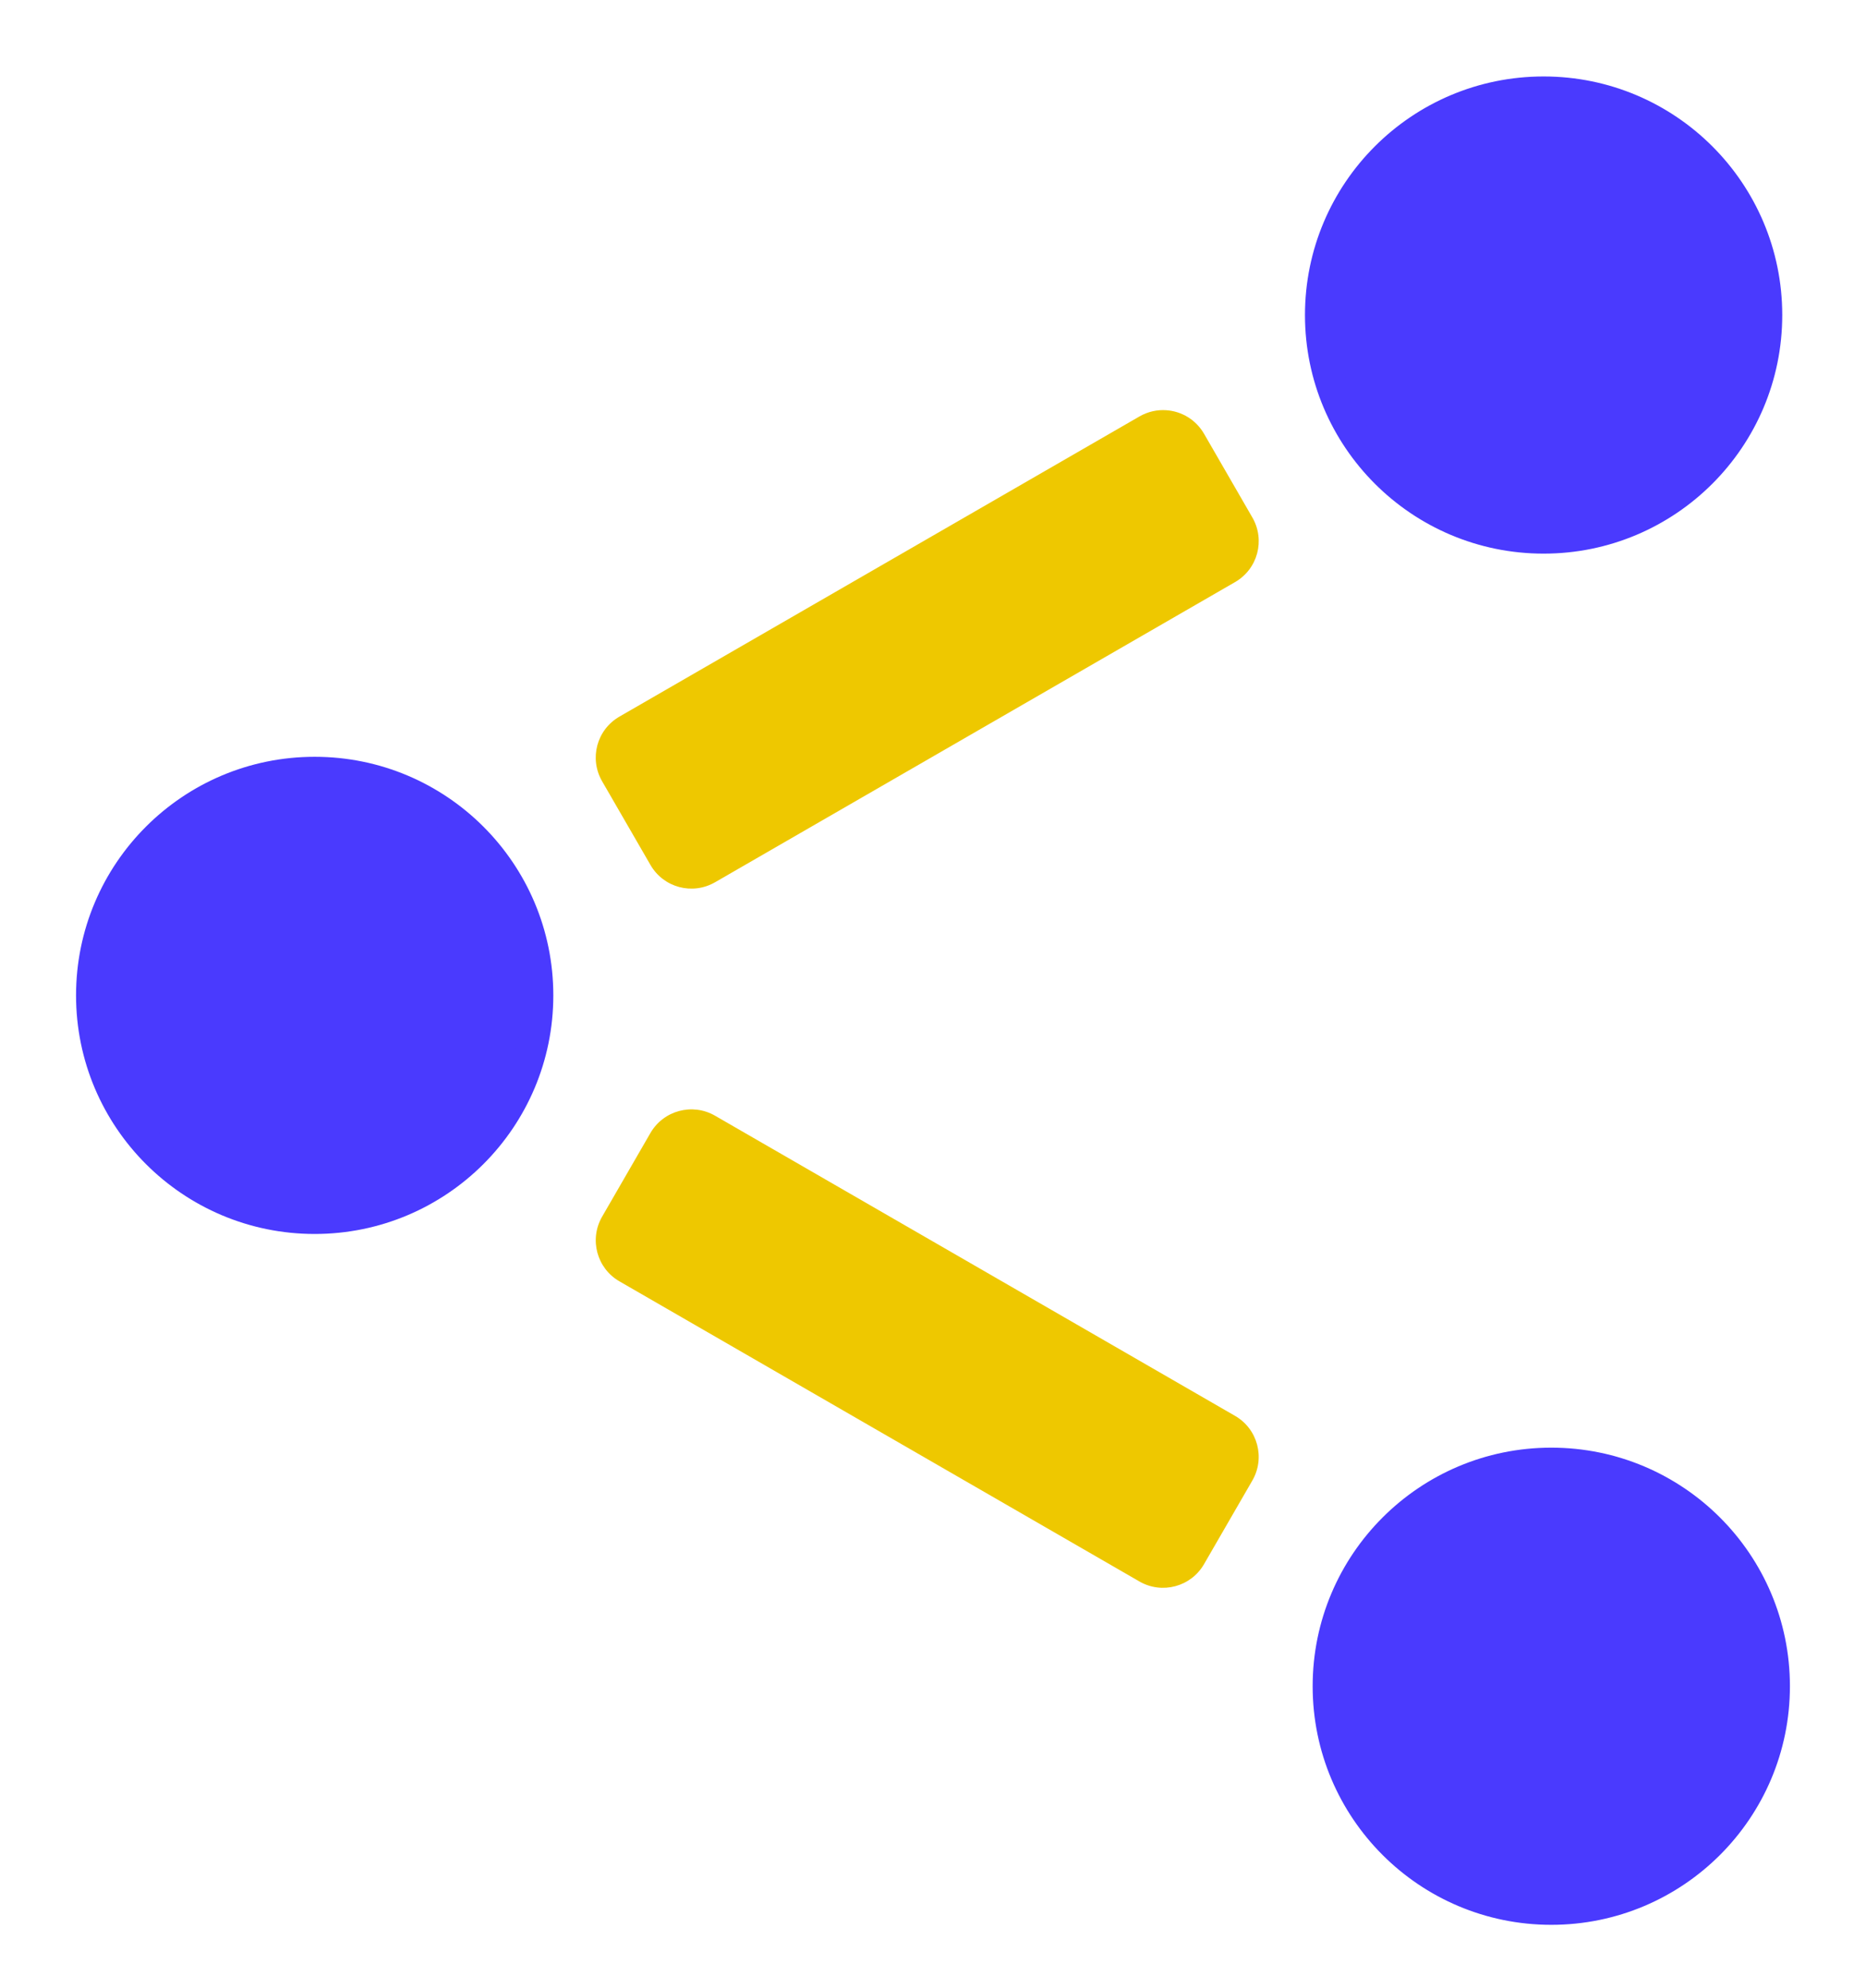 <svg width="61" height="65" viewBox="0 0 61 65" fill="none" xmlns="http://www.w3.org/2000/svg">
<path d="M50.712 62.436C54.744 62.436 58.013 59.167 58.013 55.135C58.013 51.103 54.744 47.834 50.712 47.834C46.68 47.834 43.411 51.103 43.411 55.135C43.411 59.167 46.68 62.436 50.712 62.436Z" fill="#4A3AFE" stroke="#4A3AFE" strokeWidth="4.596" stroke-linejoin="round"/>
<path d="M50.461 17.602C54.493 17.602 57.762 14.333 57.762 10.301C57.762 6.269 54.493 3 50.461 3C46.429 3 43.16 6.269 43.16 10.301C43.16 14.333 46.429 17.602 50.461 17.602Z" fill="#4A3AFE" stroke="#4A3AFE" strokeWidth="4.596" stroke-linejoin="round"/>
<path d="M10.287 39.847C14.32 39.847 17.588 36.578 17.588 32.546C17.588 28.514 14.32 25.245 10.287 25.245C6.255 25.245 2.986 28.514 2.986 32.546C2.986 36.578 6.255 39.847 10.287 39.847Z" fill="#4A3AFE" stroke="#4A3AFE" strokeWidth="4.596" stroke-linejoin="round"/>
<path fill-rule="evenodd" clip-rule="evenodd" d="M38.129 13.413C37.832 13.392 37.525 13.457 37.247 13.618L20.25 23.431C19.507 23.86 19.255 24.802 19.683 25.545L21.263 28.28C21.691 29.023 22.634 29.275 23.376 28.847L40.374 19.033C41.116 18.605 41.368 17.662 40.94 16.92L39.361 14.184C39.093 13.72 38.624 13.447 38.129 13.413Z" fill="#EEC800"/>
<path d="M40.373 46.294L23.376 36.481C22.636 36.053 21.69 36.307 21.262 37.047L19.683 39.782C19.256 40.523 19.509 41.469 20.25 41.896L37.247 51.709C37.987 52.137 38.933 51.883 39.36 51.143L40.94 48.408C41.367 47.668 41.114 46.721 40.373 46.294Z" fill="#EEC800"/>
</svg>
